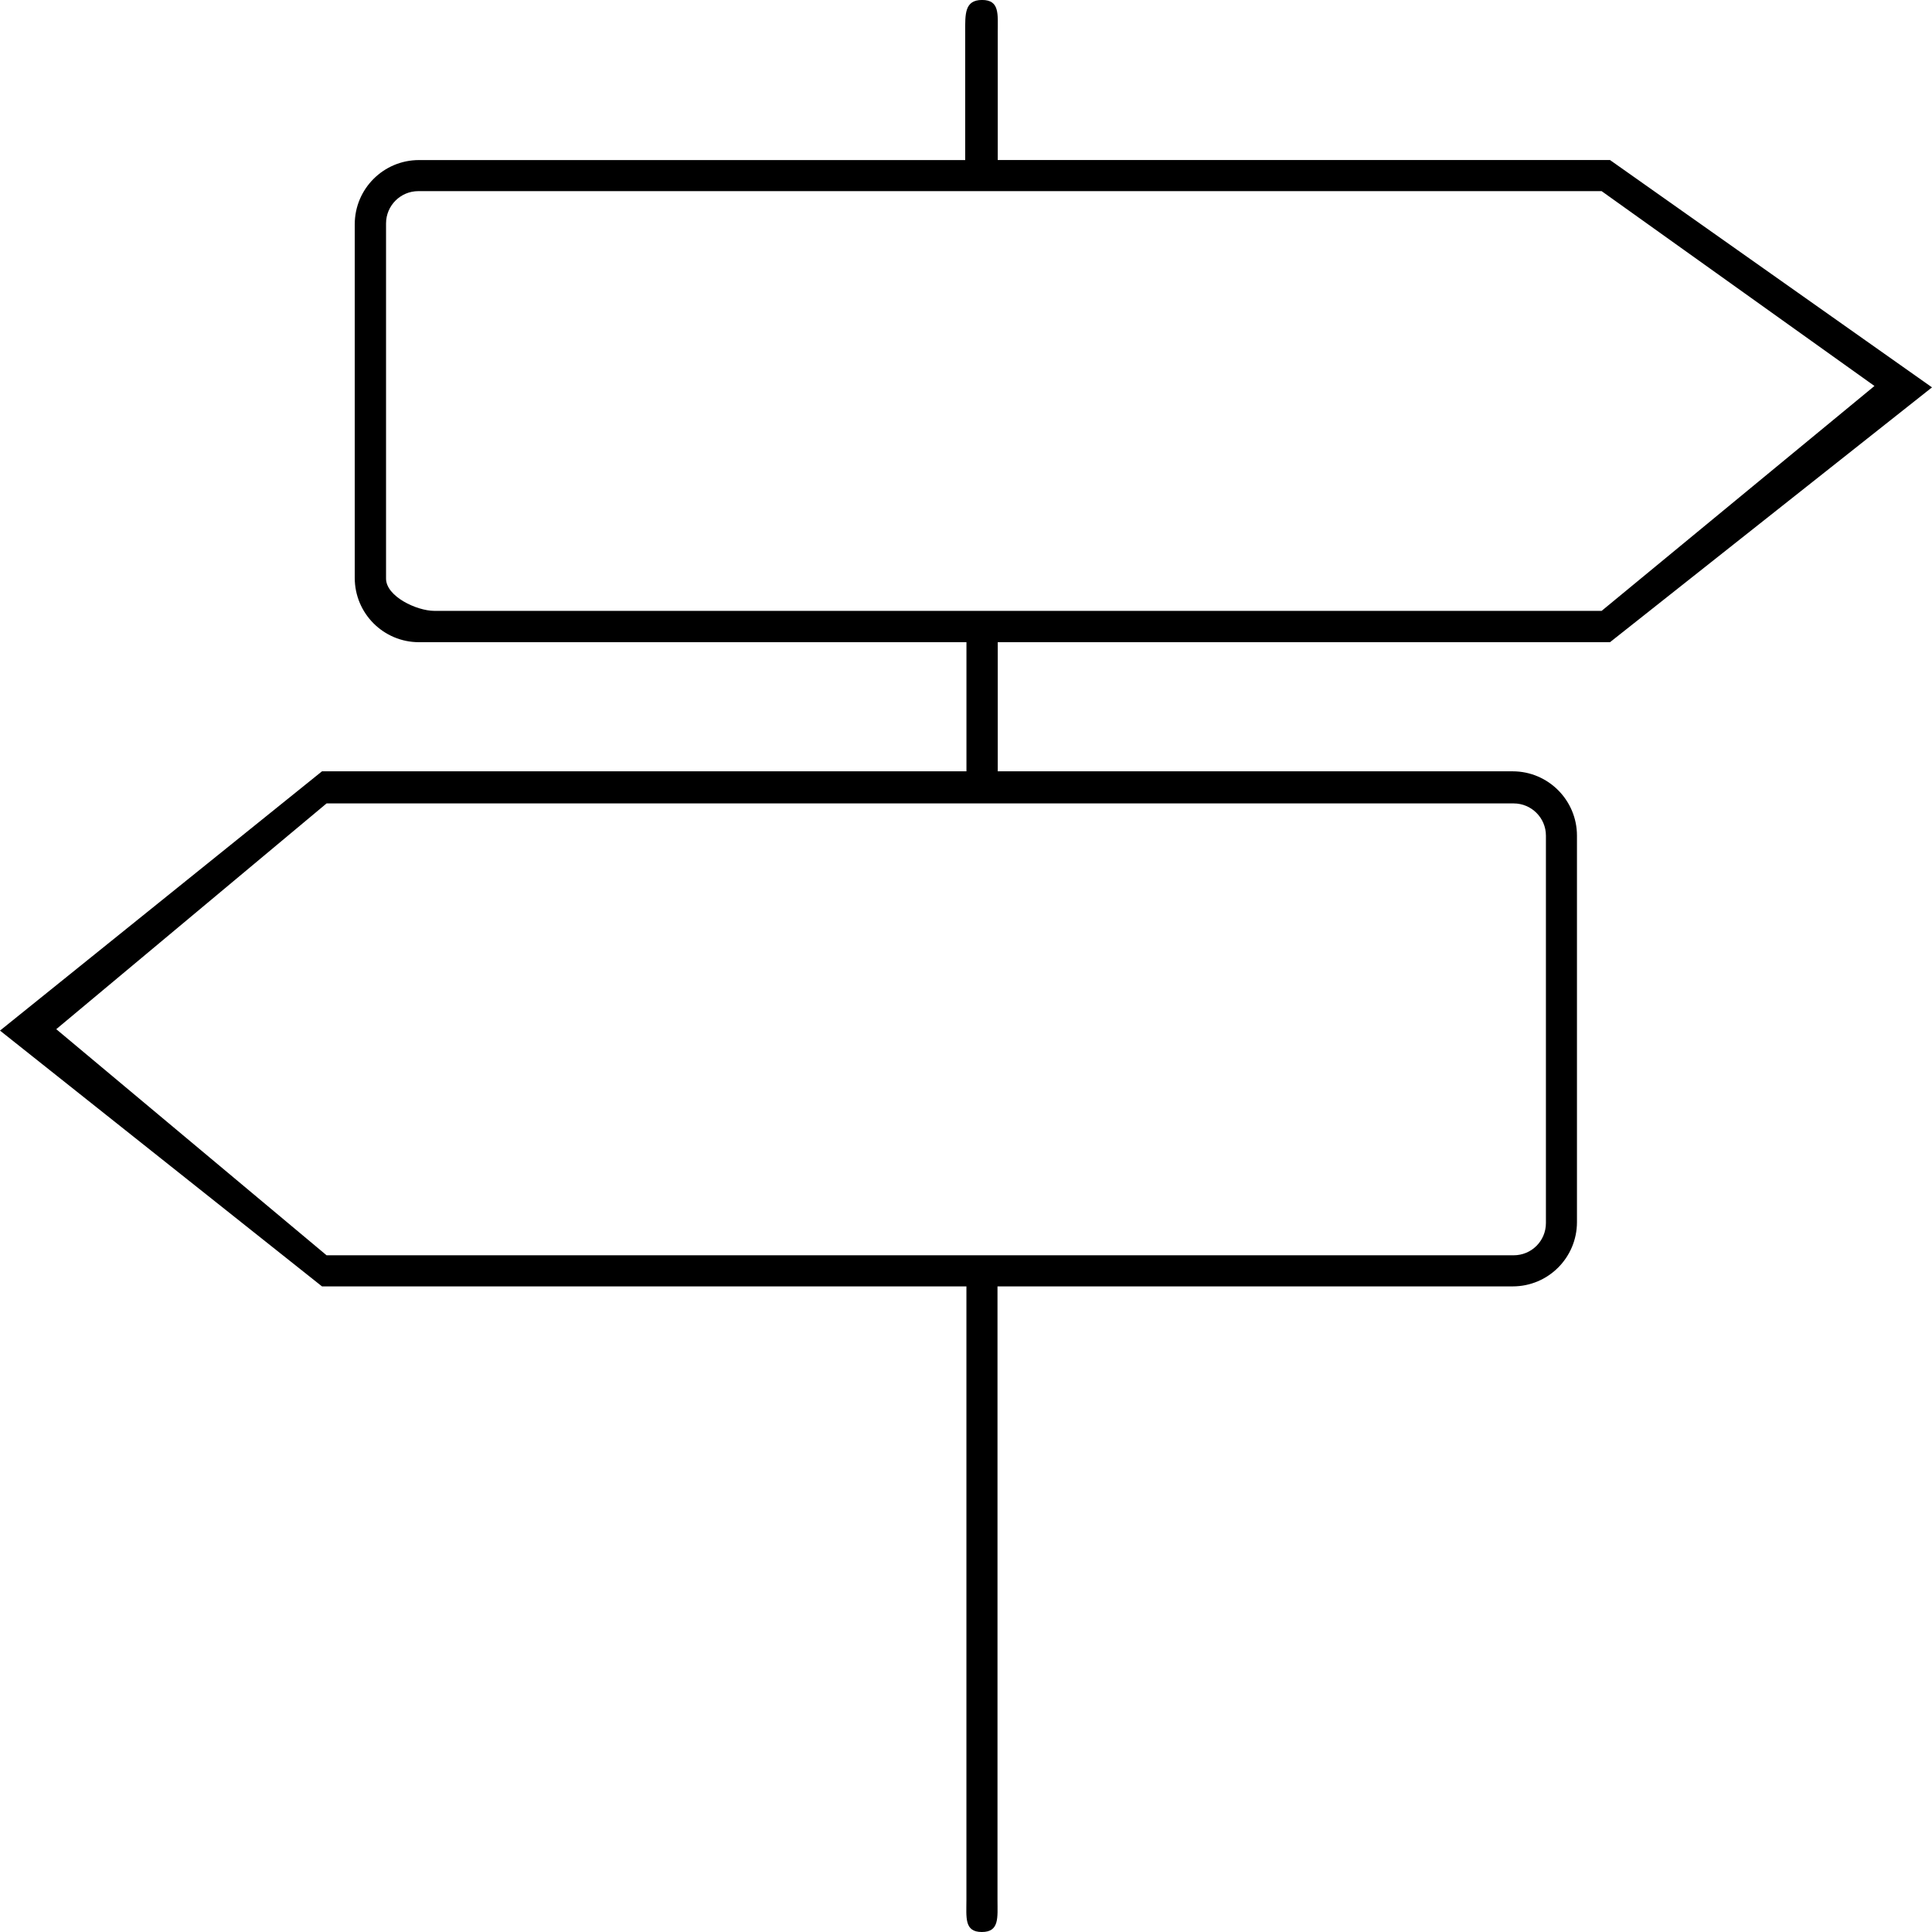 <?xml version="1.0" encoding="utf-8"?>
<!-- Generator: Adobe Illustrator 16.0.0, SVG Export Plug-In . SVG Version: 6.00 Build 0)  -->
<!DOCTYPE svg PUBLIC "-//W3C//DTD SVG 1.1//EN" "http://www.w3.org/Graphics/SVG/1.1/DTD/svg11.dtd">
<svg version="1.1" id="Layer_1" xmlns="http://www.w3.org/2000/svg" xmlns:xlink="http://www.w3.org/1999/xlink" x="0px" y="0px"
	 width="60px" height="60px" viewBox="0 0 60 60" enable-background="new 0 0 60 60" xml:space="preserve">
<path d="M50,19.944l10-7.914l-10-7.06H30.986V0.995c0-0.551,0.064-0.996-0.486-0.996s-0.525,0.445-0.525,0.996v3.976H13.013
	c-1.103,0-1.996,0.893-1.996,1.996v10.98c0,1.104,0.893,1.997,1.996,1.997h17.001v4.01H10L0,32.006l10,7.944h20.013v19.048
	c0,0.553-0.072,1.002,0.479,1.002s0.486-0.449,0.486-1.002V39.95h16c1.104,0,1.996-0.894,1.996-1.997V25.951
	c0-1.099-0.893-1.997-1.996-1.997H30.986v-4.01H50z M47.009,24.951c0.552,0,1.001,0.449,1.001,1v12.032
	c0,0.557-0.449,1.001-1.001,1.001H10.142l-8.395-7.022l8.395-7.011H47.009z M13.49,18.971c-0.551,0-1.501-0.449-1.501-1.002V6.937
	c0-0.552,0.45-1.001,1.001-1.001h36.75l8.473,6.051l-8.473,6.984H13.49z M12.99,18.971"/>
</svg>
